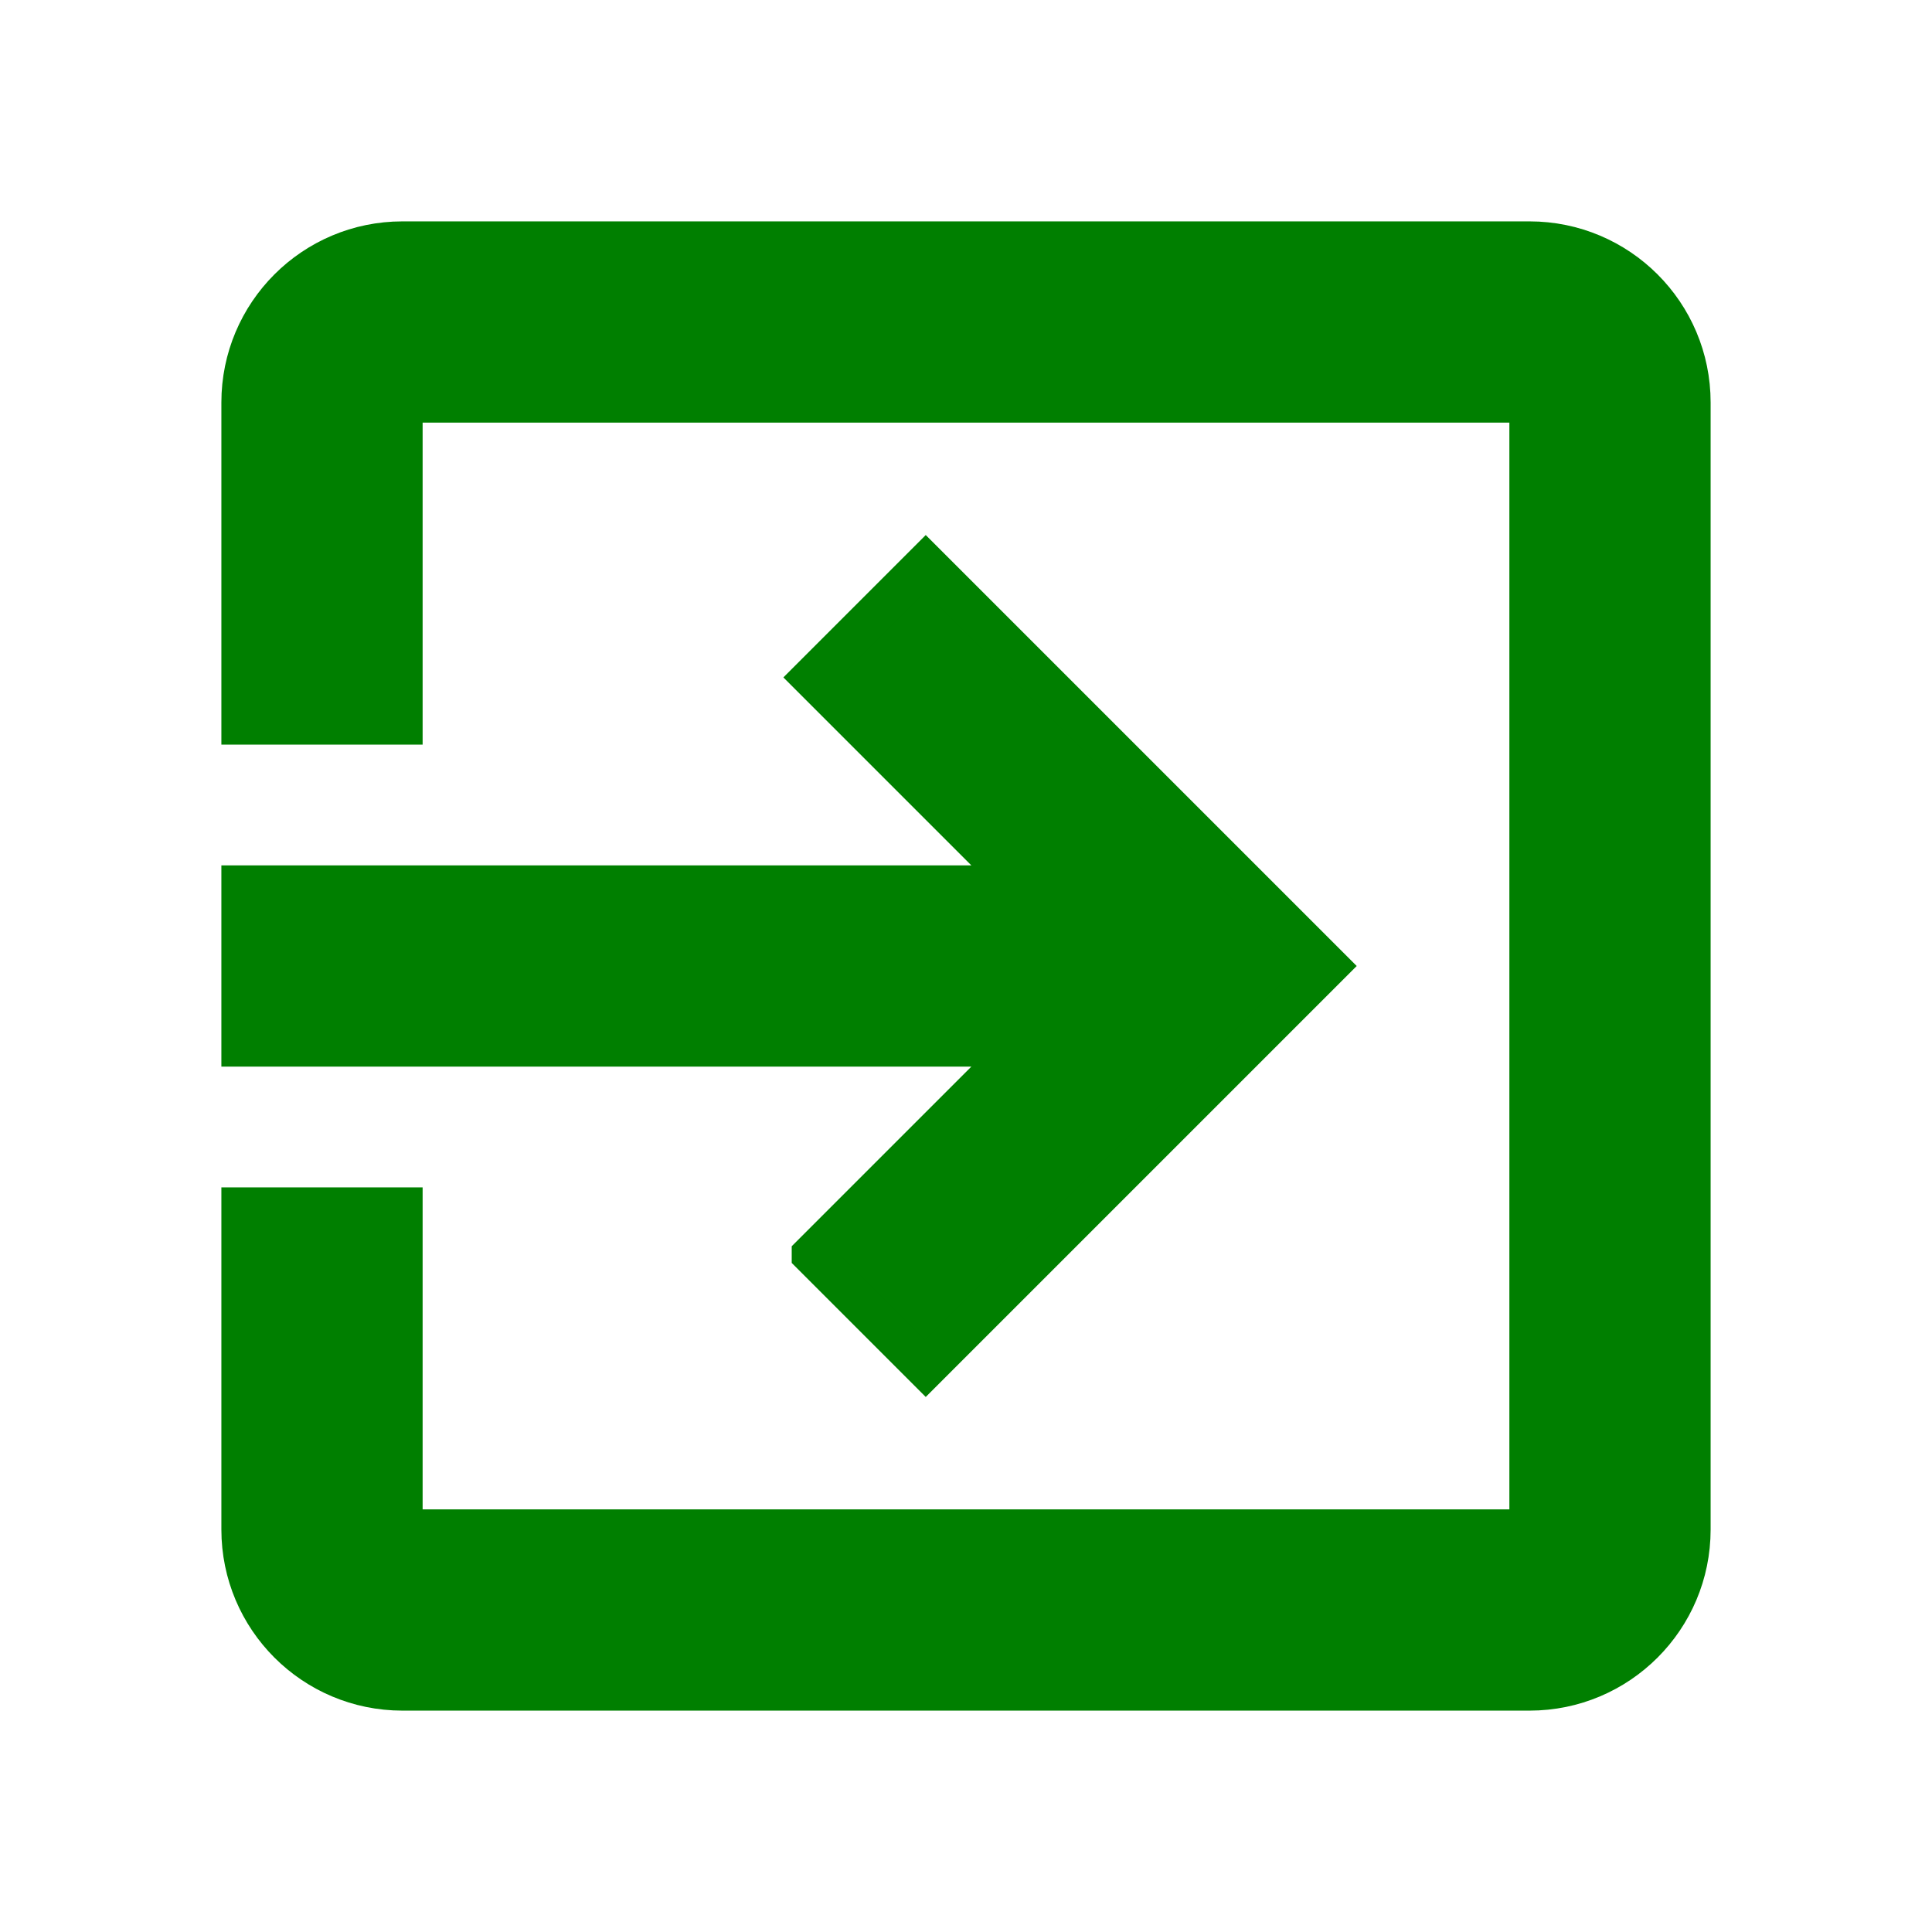 <?xml version="1.0" ?><svg viewBox="0 0 48 48" xmlns="http://www.w3.org/2000/svg"><path d="M0 0h48v48h-48z" fill="none"/><path fill="#007f00" stroke="#007f00" d="M20.17 31.17l2.83 2.83 10-10-10-10-2.83 2.83 5.17 5.17h-19.34v4h19.34l-5.17 5.17zm17.83-25.17h-28c-2.21 0-4 1.79-4 4v8h4v-8h28v28h-28v-8h-4v8c0 2.21 1.79 4 4 4h28c2.21 0 4-1.79 4-4v-28c0-2.21-1.79-4-4-4z"/></svg>